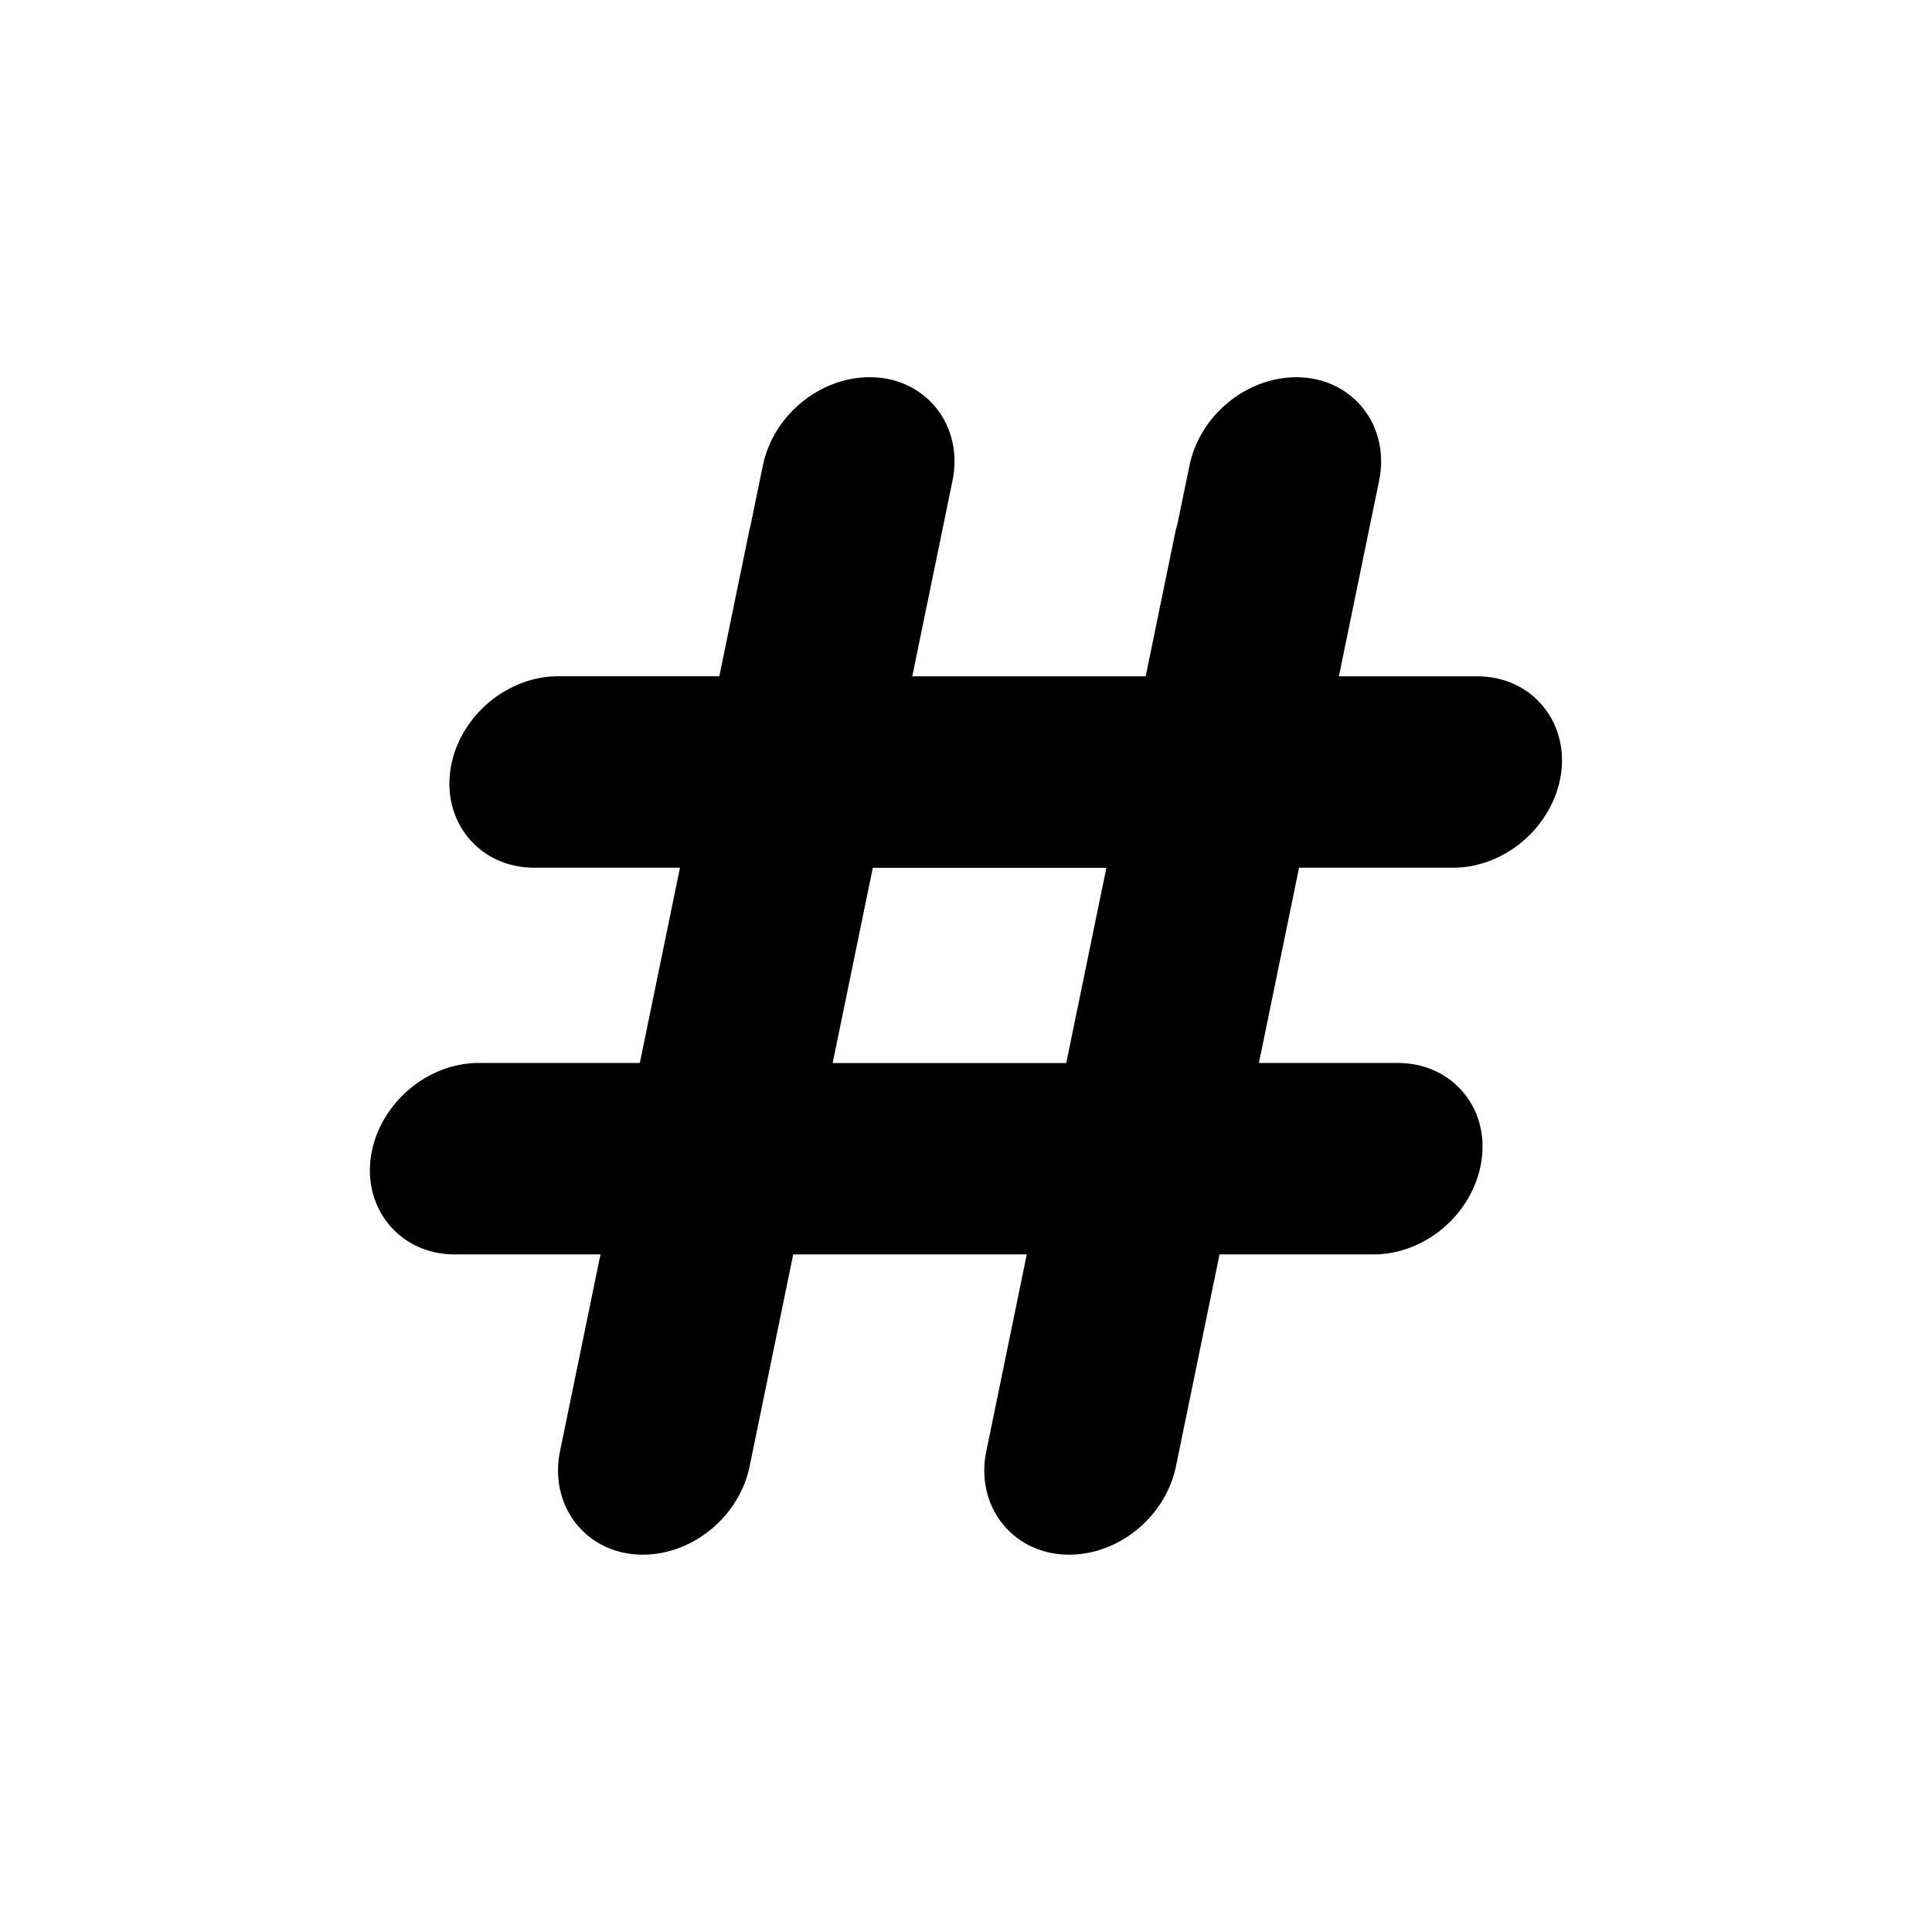 <svg width="48" height="48" xmlns="http://www.w3.org/2000/svg">

 <g>
  <title>background</title>
  <rect fill="none" id="canvas_background" height="402" width="582" y="-1" x="-1"/>
 </g>
 <g>
  <title>Layer 1</title>
  <polygon id="svg_2" fill="none" points="20.788,25.729 26.37,25.729 27.354,20.942 21.772,20.942  "/>
  <path stroke="null" id="svg_3" fill="#000000" d="m37.959,17.875c-0.3,-0.369 -0.746,-0.572 -1.256,-0.572l-4.052,0l1.124,-5.466c0.106,-0.513 -0.008,-1.022 -0.312,-1.394c-0.301,-0.368 -0.747,-0.571 -1.257,-0.571c-1.007,0 -1.957,0.787 -2.164,1.793l-0.305,1.485c-0.01,0.037 -0.026,0.073 -0.034,0.11l-0.831,4.042l-6.82,0l1.124,-5.466c0.106,-0.513 -0.008,-1.022 -0.312,-1.394c-0.301,-0.368 -0.747,-0.571 -1.257,-0.571c-1.007,0 -1.957,0.787 -2.164,1.793l-0.318,1.546c-0.004,0.017 -0.012,0.032 -0.015,0.049l-0.831,4.042l-4.412,0c-1.007,0 -1.958,0.787 -2.164,1.792c-0.106,0.515 0.008,1.022 0.312,1.394c0.301,0.369 0.747,0.571 1.256,0.571l4.236,0l-1.203,5.851l-4.412,0c-1.007,0 -1.958,0.787 -2.164,1.793c-0.106,0.512 0.008,1.021 0.311,1.392c0.301,0.369 0.747,0.572 1.257,0.572l4.236,0l-1.13,5.495c-0.106,0.513 0.008,1.022 0.312,1.394c0.3,0.368 0.747,0.571 1.256,0.571c1.007,0 1.958,-0.787 2.164,-1.793l1.165,-5.667l6.824,0l-1.13,5.495c-0.106,0.513 0.008,1.022 0.312,1.394c0.301,0.368 0.747,0.571 1.257,0.571c1.007,0 1.957,-0.787 2.164,-1.793l1.165,-5.667l4.238,0c1.007,0 1.958,-0.787 2.164,-1.792c0.108,-0.524 -0.001,-1.02 -0.307,-1.396c-0.3,-0.368 -0.747,-0.569 -1.26,-0.569l-4.062,0l1.203,-5.851l4.238,0c1.007,0 1.958,-0.787 2.164,-1.793c0.106,-0.512 -0.008,-1.021 -0.312,-1.392zm-17.885,9.036l1.203,-5.851l6.824,0l-1.203,5.851l-6.824,0z"/>
 </g>
</svg>